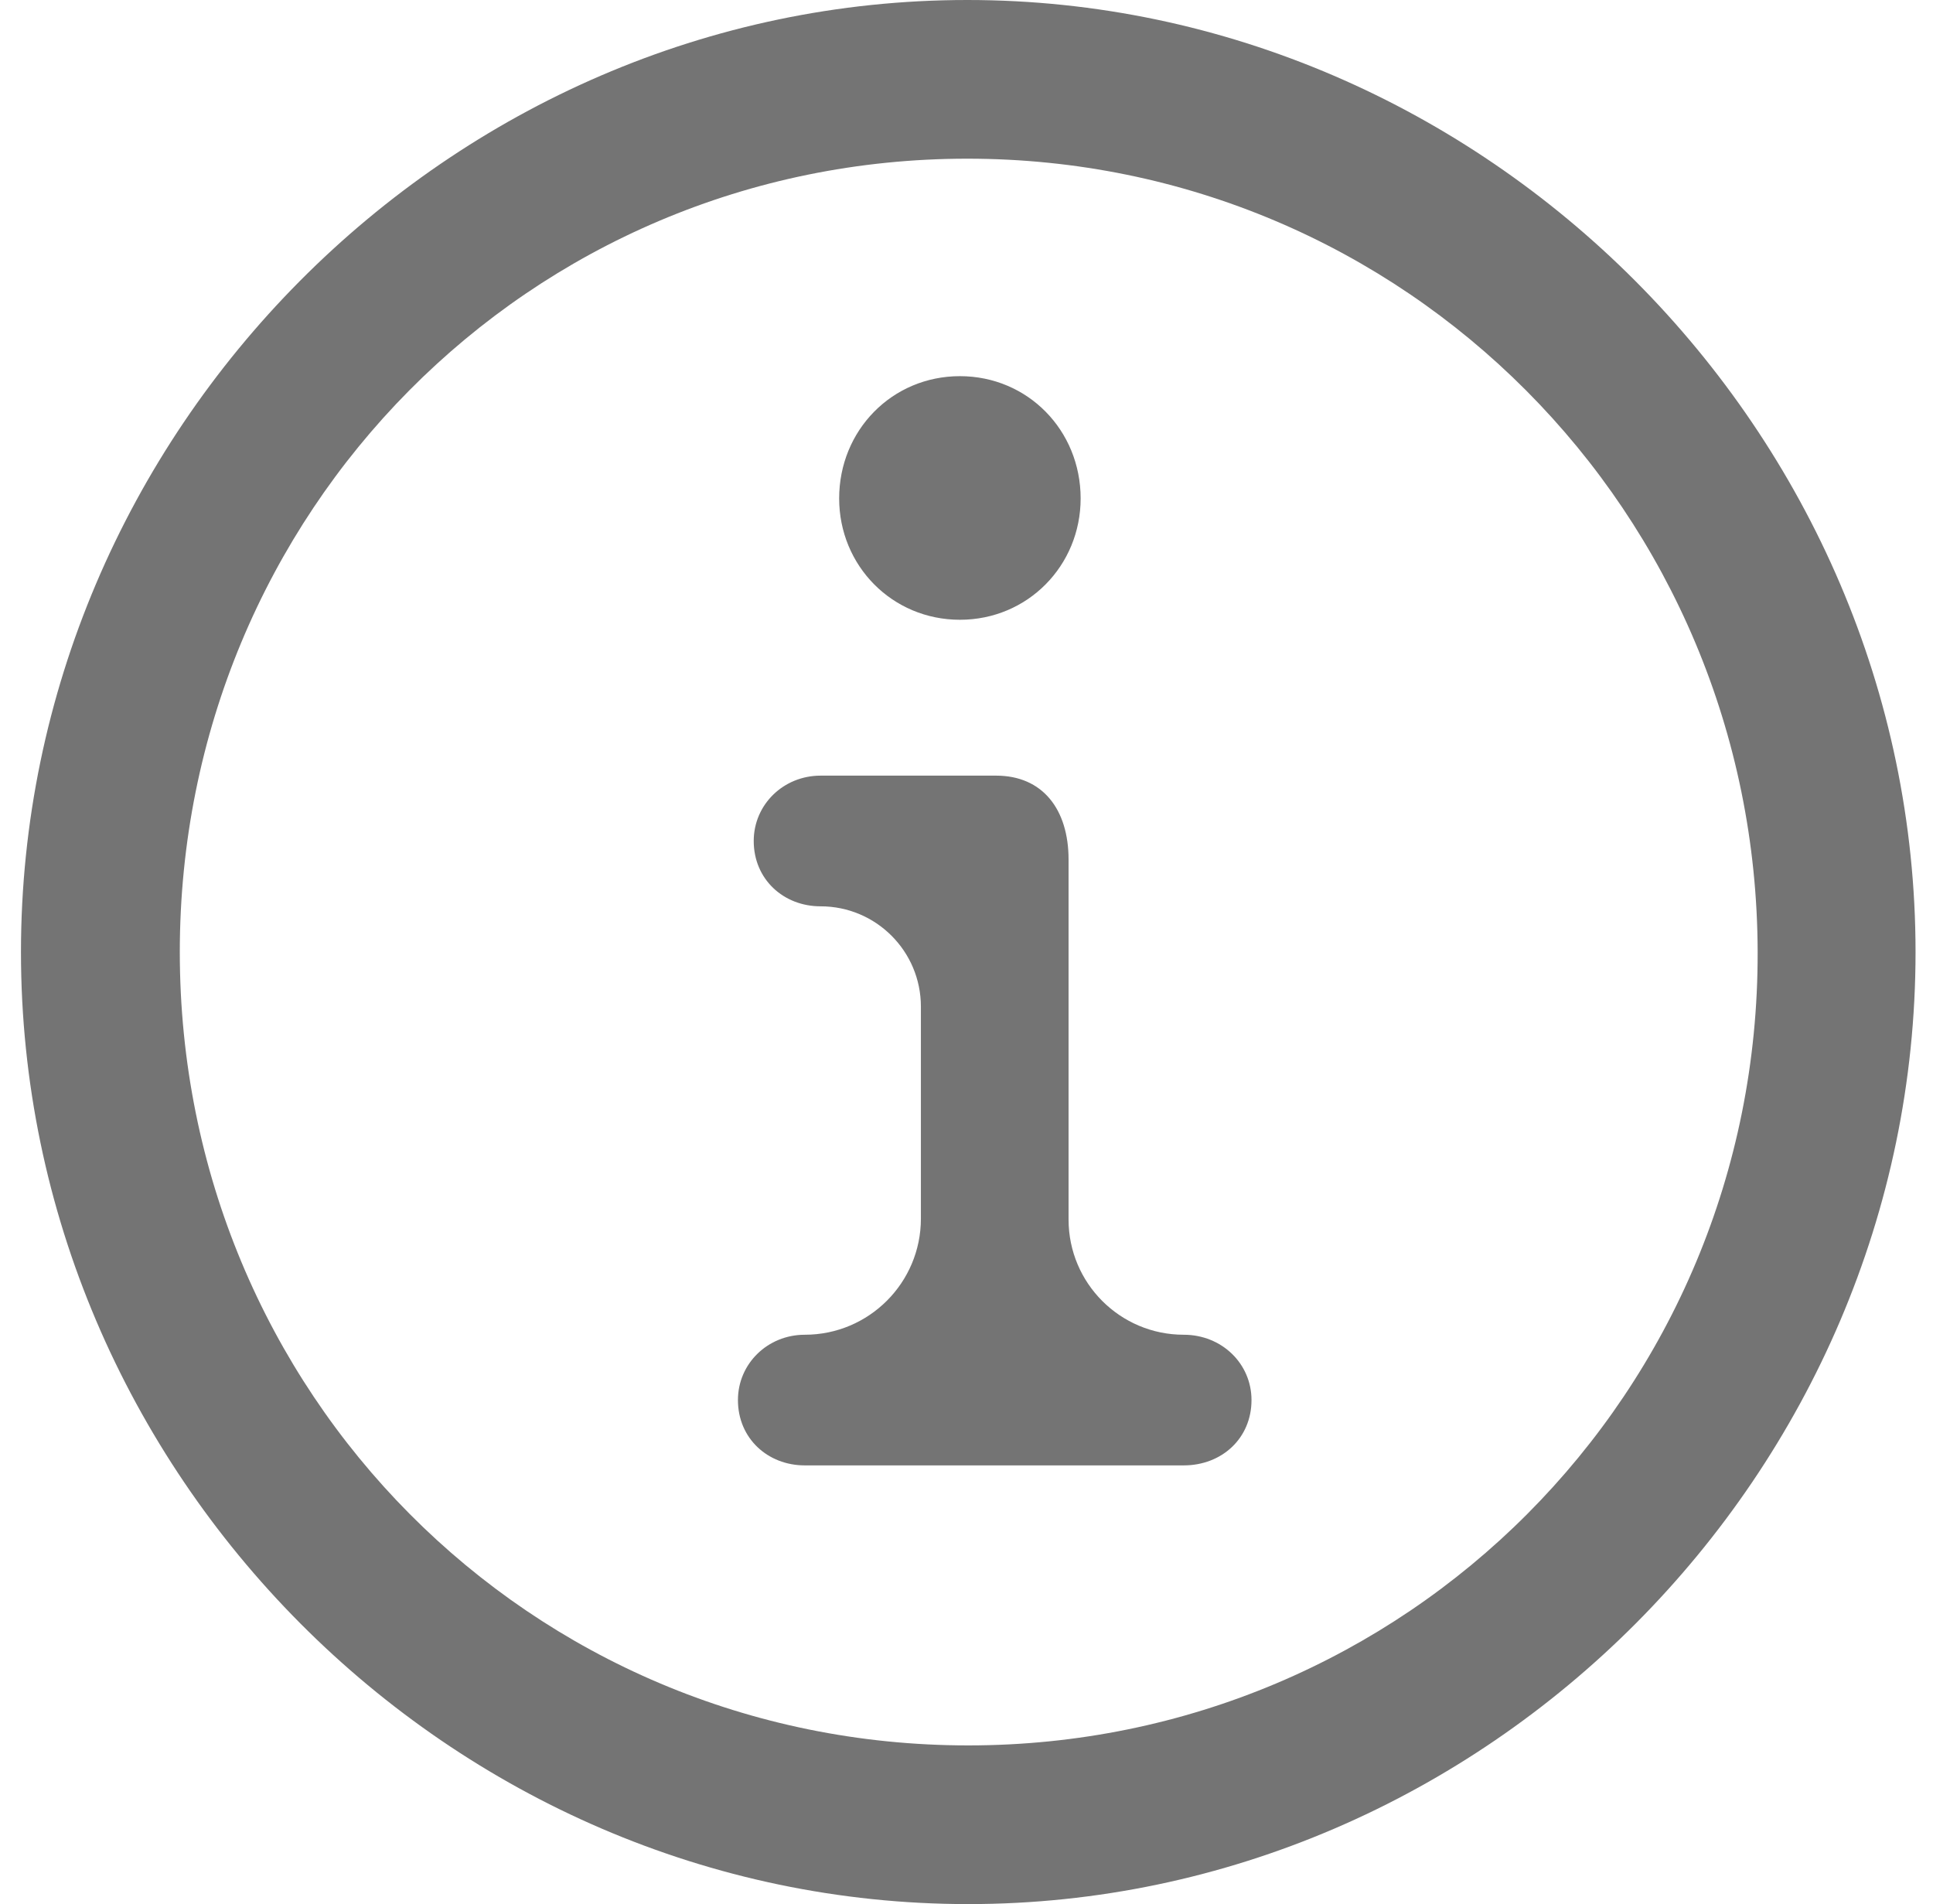 <svg width="66" height="65" viewBox="0 0 66 65" fill="none" xmlns="http://www.w3.org/2000/svg">
<path d="M33.06 65C50.722 65 65.404 50.279 65.404 32.5C65.404 14.752 50.691 0 33.028 0C15.334 0 0.716 14.752 0.716 32.5C0.716 50.279 15.366 65 33.06 65ZM33.06 59.583C18.093 59.583 6.139 47.539 6.139 32.5C6.139 17.493 18.061 5.417 33.028 5.417C47.963 5.417 59.981 17.493 60.013 32.5C60.045 47.539 47.995 59.583 33.06 59.583ZM32.775 21.157C35.089 21.157 36.897 19.309 36.897 17.015C36.897 14.689 35.089 12.841 32.775 12.841C30.46 12.841 28.652 14.689 28.652 17.015C28.652 19.309 30.46 21.157 32.775 21.157ZM27.479 50.024H40.417C41.717 50.024 42.731 49.1 42.731 47.794C42.731 46.551 41.717 45.564 40.417 45.564V45.564C38.245 45.564 36.485 43.803 36.485 41.632V29.346C36.485 27.625 35.597 26.478 34.011 26.478H28.018C26.75 26.478 25.735 27.466 25.735 28.708C25.735 30.015 26.75 30.939 28.018 30.939V30.939C29.91 30.939 31.443 32.472 31.443 34.364V41.6C31.443 43.789 29.668 45.564 27.479 45.564V45.564C26.211 45.564 25.196 46.551 25.196 47.794C25.196 49.1 26.211 50.024 27.479 50.024Z" fill="#747474"/>
</svg>
